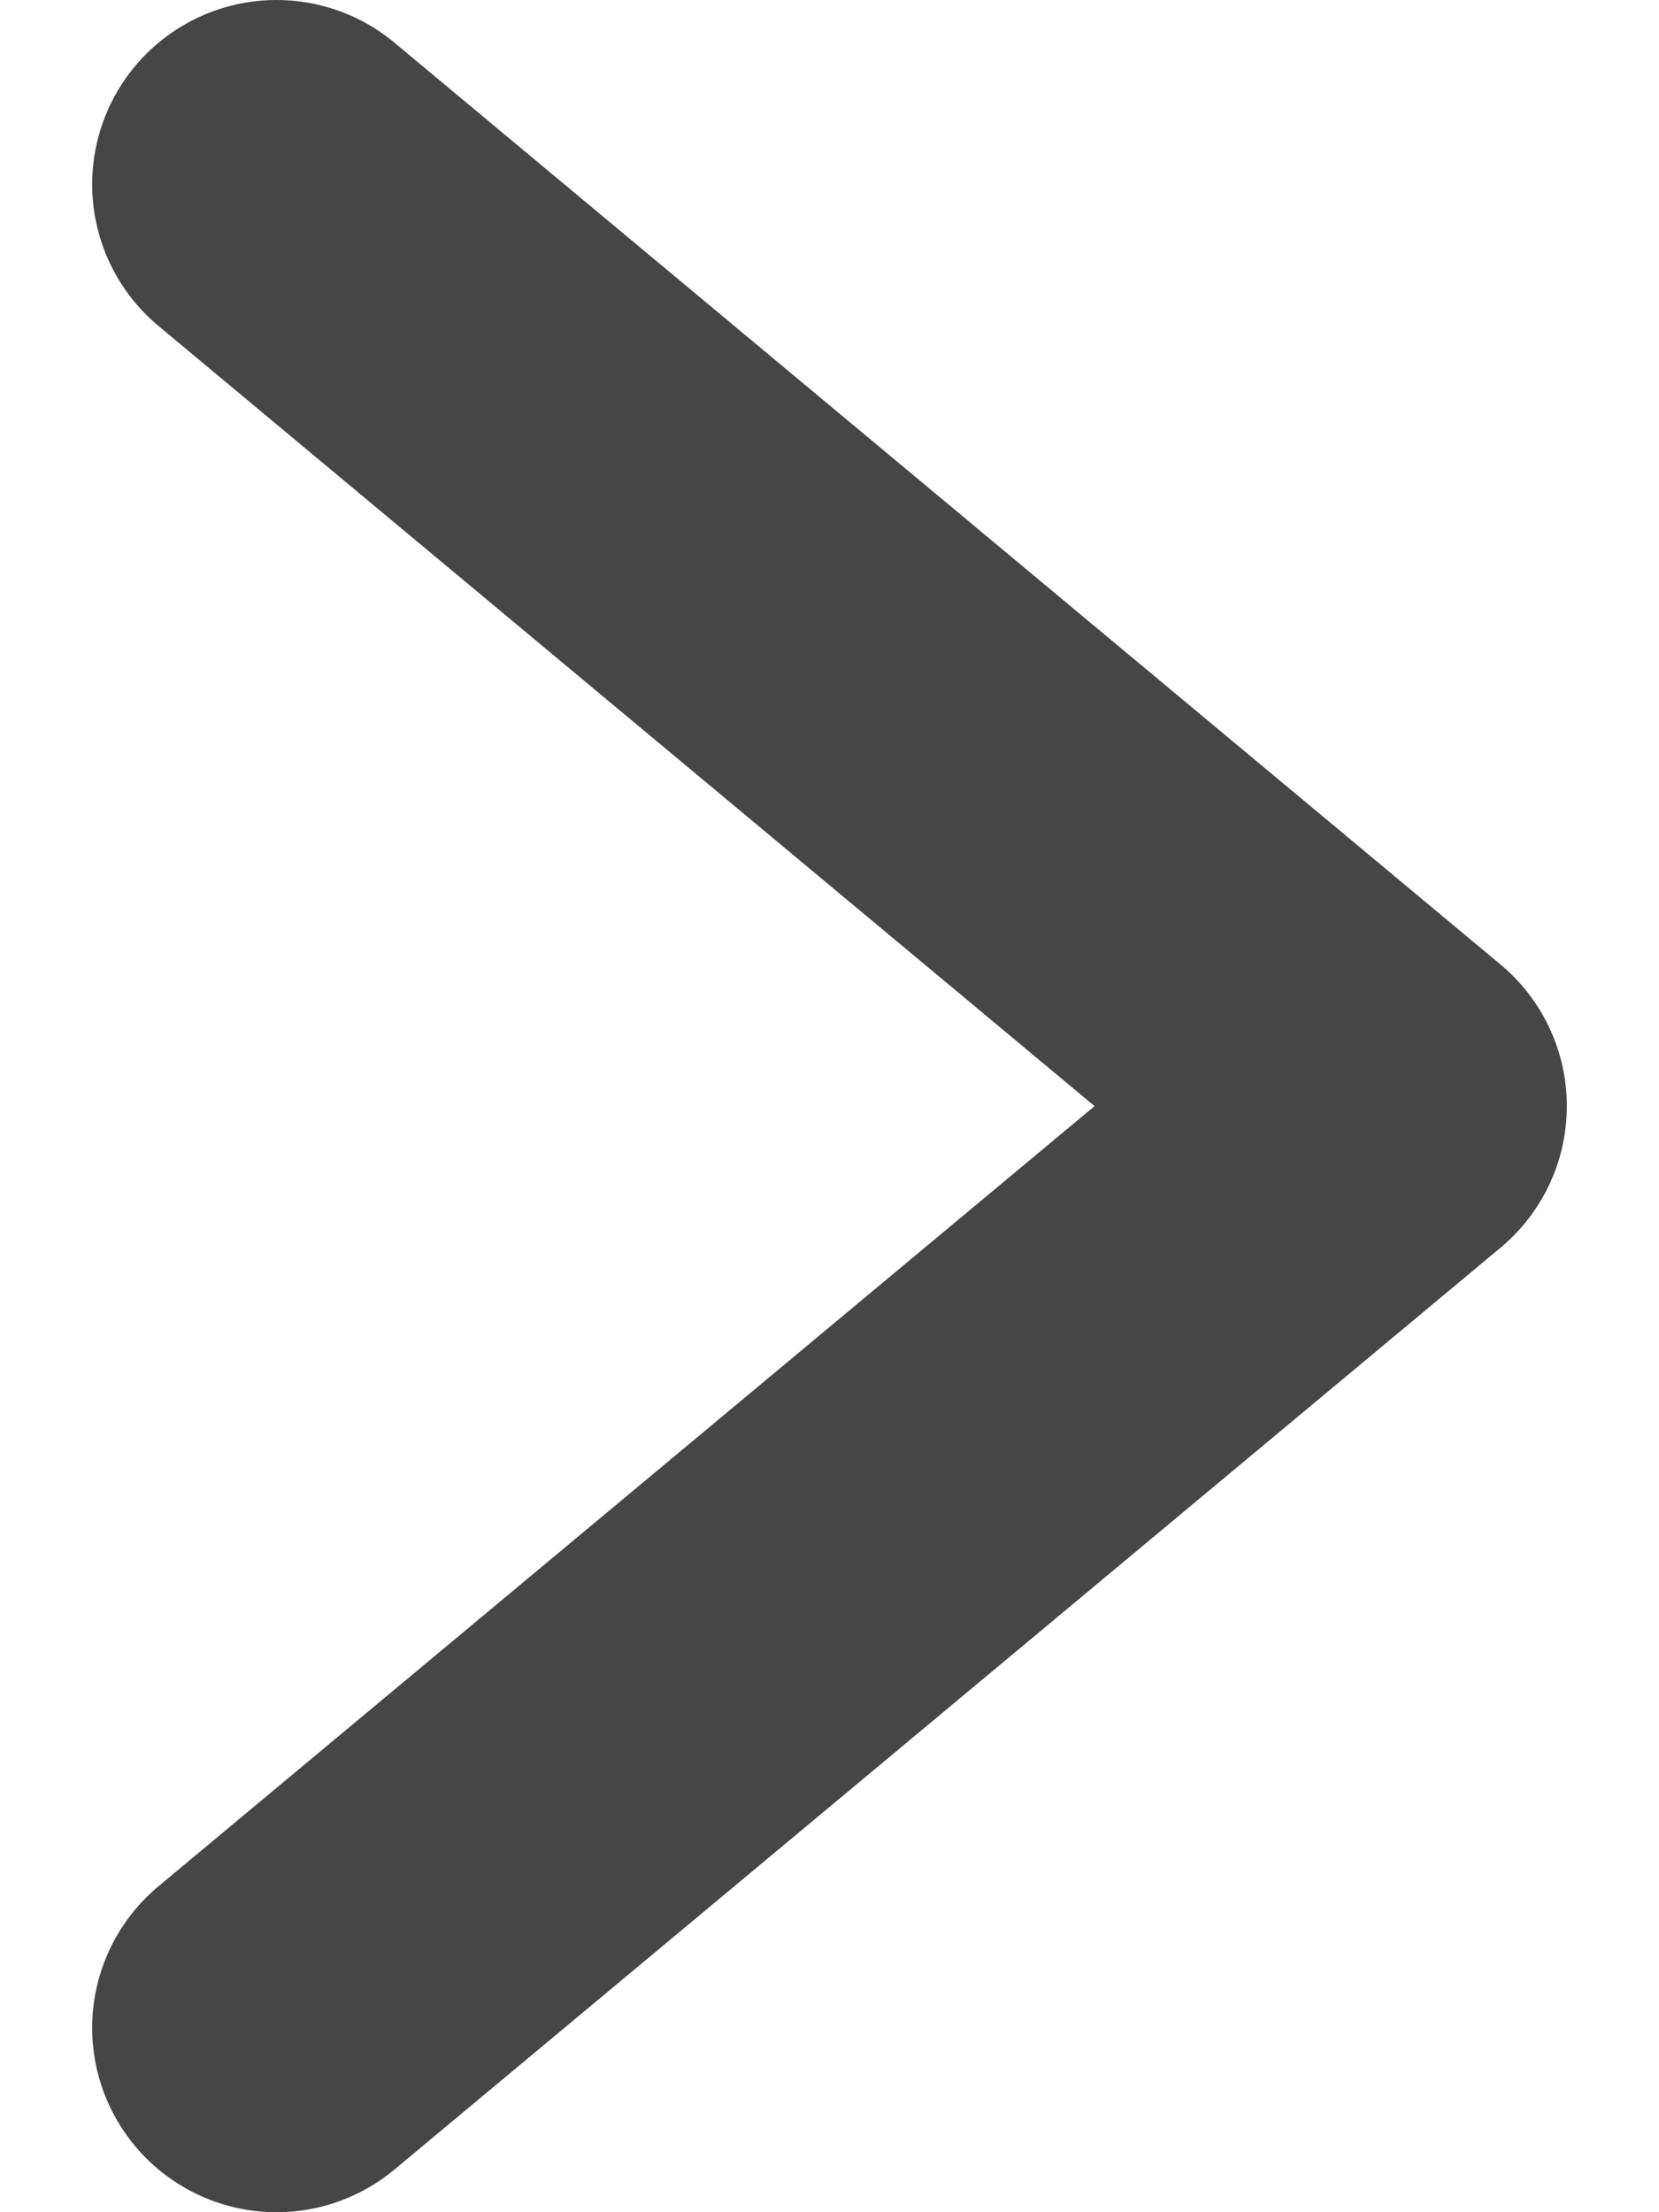 <svg width="9" height="12" viewBox="0 0 9 12" fill="none" xmlns="http://www.w3.org/2000/svg">
<path d="M1.5 1L7.5 6L1.5 11" stroke="#464646" stroke-width="2" stroke-linecap="round" stroke-linejoin="round"/>
</svg>
